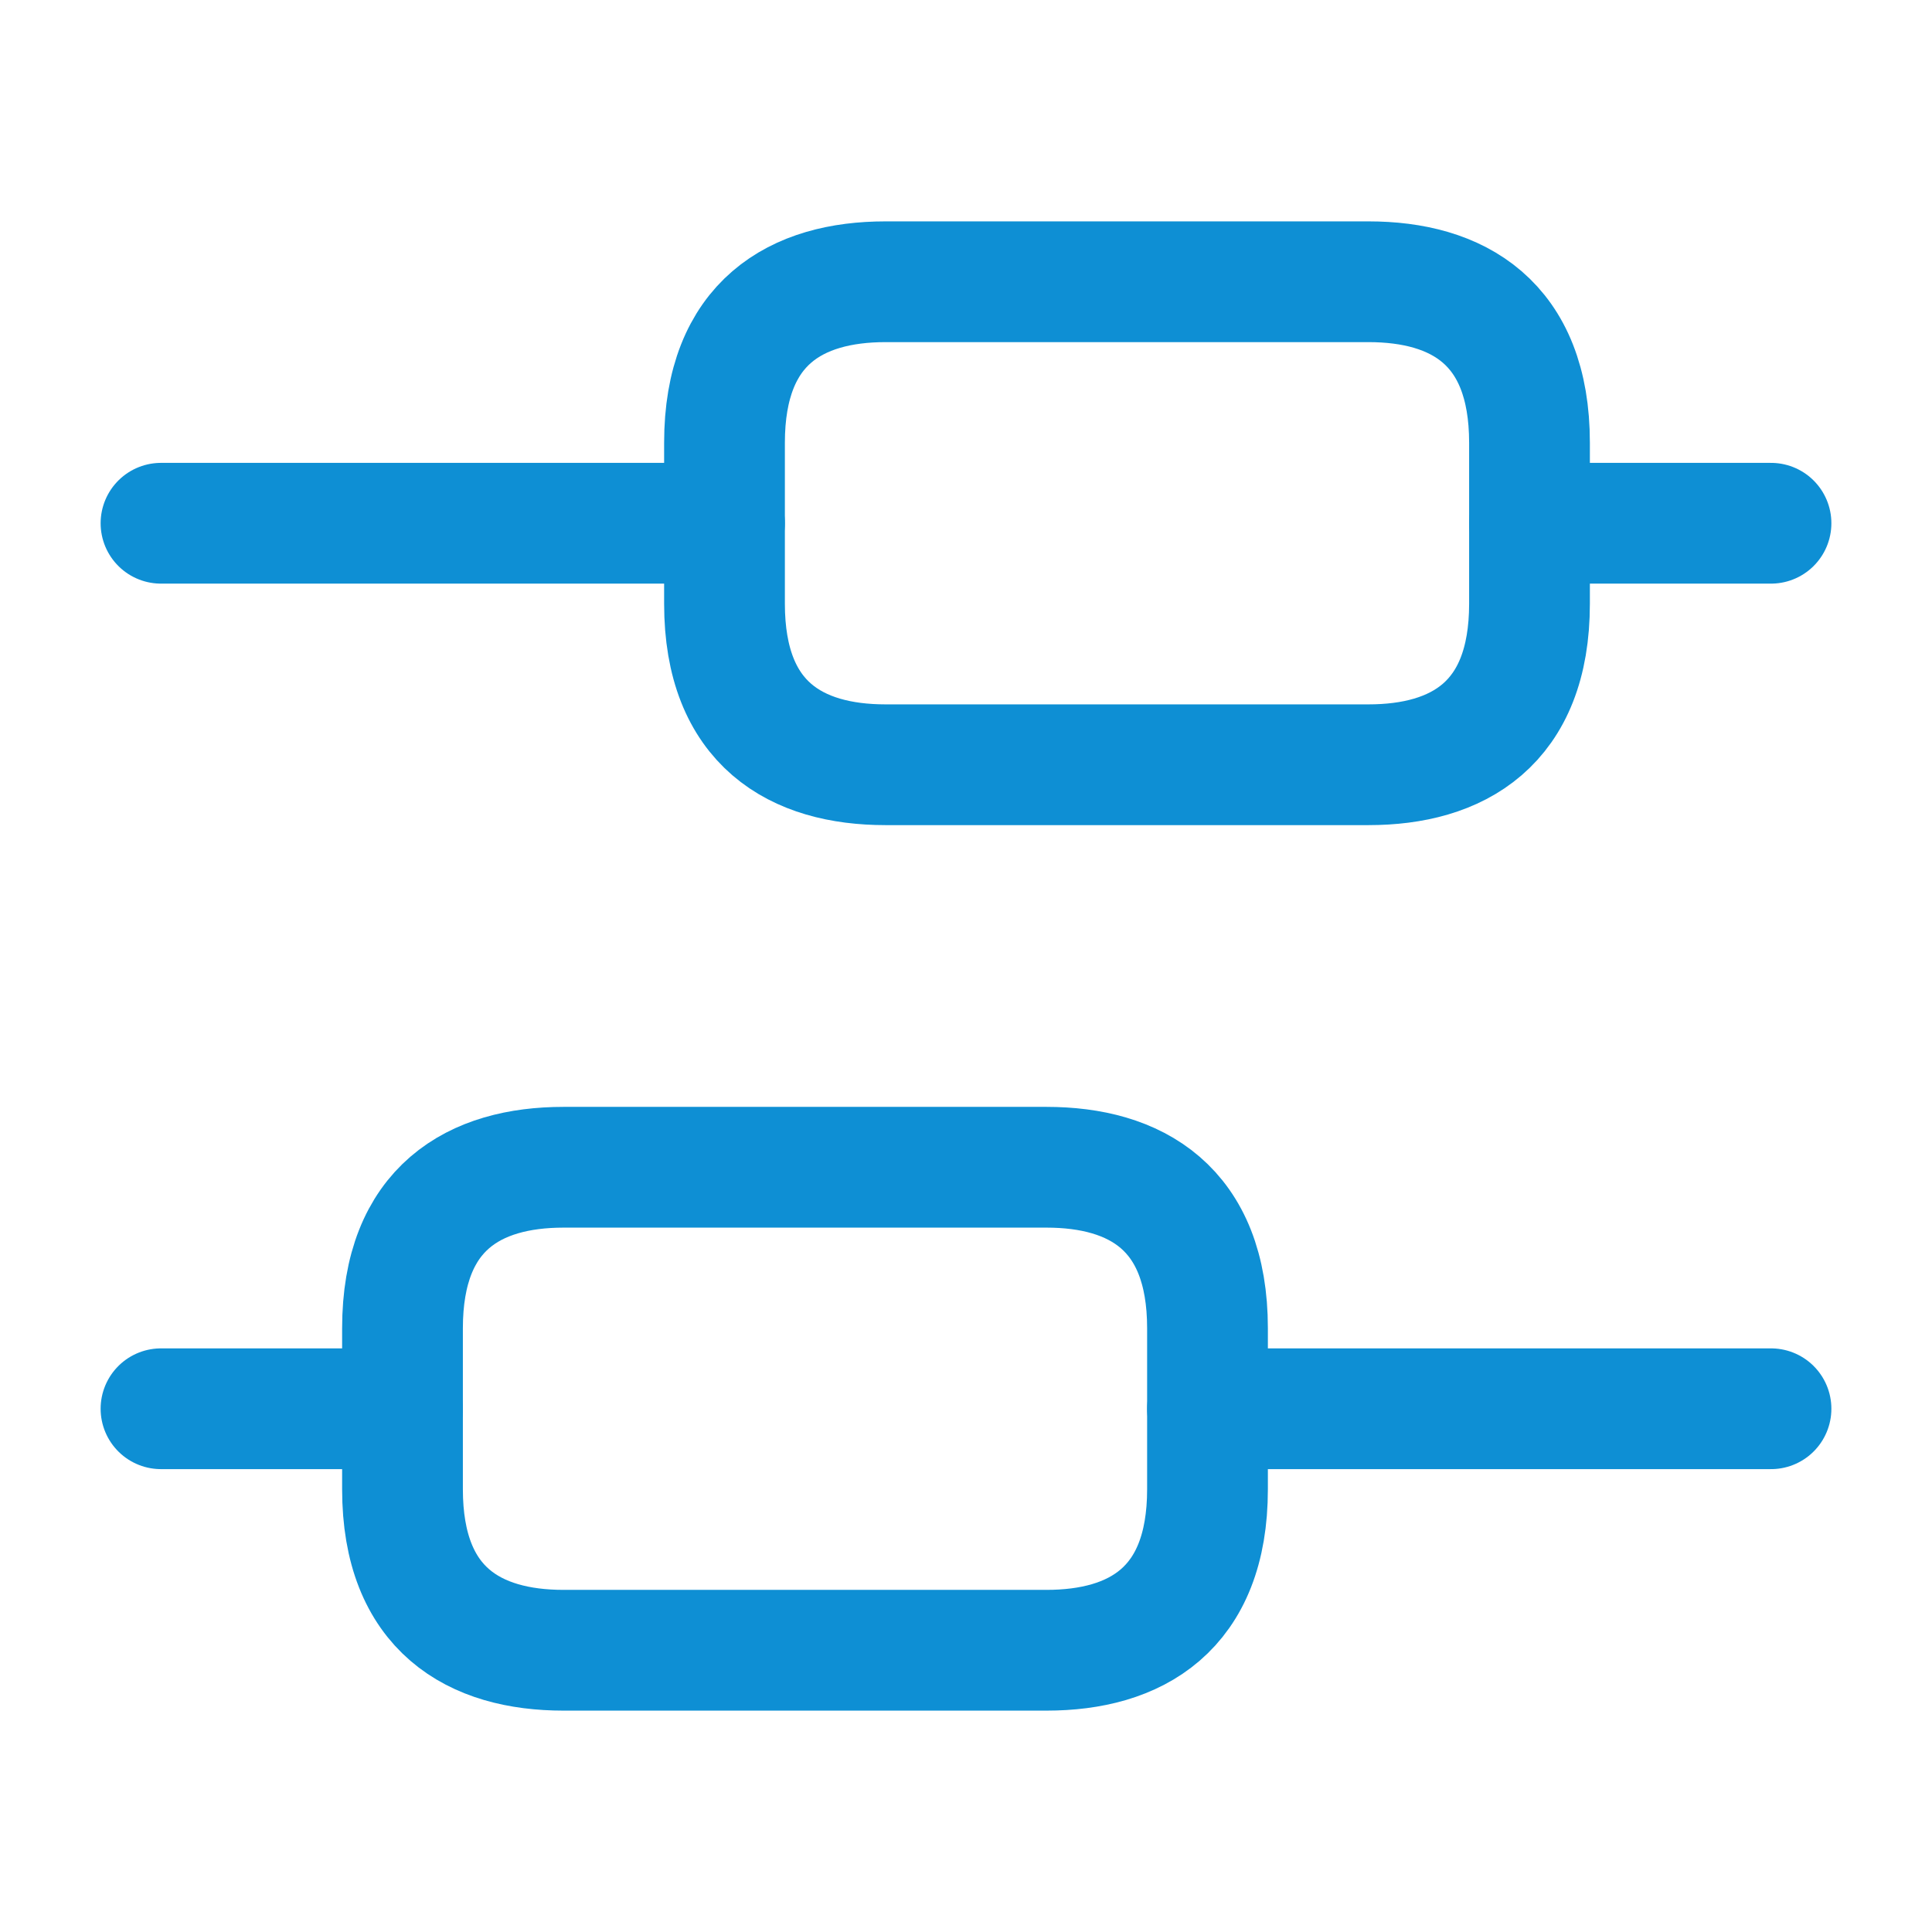 <svg width="24" height="24" viewBox="0 0 24 24" fill="none" xmlns="http://www.w3.org/2000/svg">
<path d="M22 17.5H15" stroke="#0E8FD4" stroke-width="1.5" stroke-miterlimit="10" stroke-linecap="round" stroke-linejoin="round"/>
<path d="M5 17.5H2" stroke="#0E8FD4" stroke-width="1.5" stroke-miterlimit="10" stroke-linecap="round" stroke-linejoin="round"/>
<path d="M22 6.5H19" stroke="#0E8FD4" stroke-width="1.5" stroke-miterlimit="10" stroke-linecap="round" stroke-linejoin="round"/>
<path d="M9 6.5H2" stroke="#0E8FD4" stroke-width="1.5" stroke-miterlimit="10" stroke-linecap="round" stroke-linejoin="round"/>
<path d="M7 14.5H13C14.1 14.5 15 15 15 16.5V18.5C15 20 14.1 20.5 13 20.5H7C5.9 20.5 5 20 5 18.5V16.5C5 15 5.9 14.5 7 14.5Z" stroke="#0E8FD4" stroke-width="1.5" stroke-miterlimit="10" stroke-linecap="round" stroke-linejoin="round"/>
<path d="M11 3.5H17C18.1 3.5 19 4 19 5.5V7.5C19 9 18.1 9.5 17 9.5H11C9.9 9.5 9 9 9 7.5V5.5C9 4 9.9 3.5 11 3.5Z" stroke="#0E8FD4" stroke-width="1.5" stroke-miterlimit="10" stroke-linecap="round" stroke-linejoin="round"/>
</svg>

